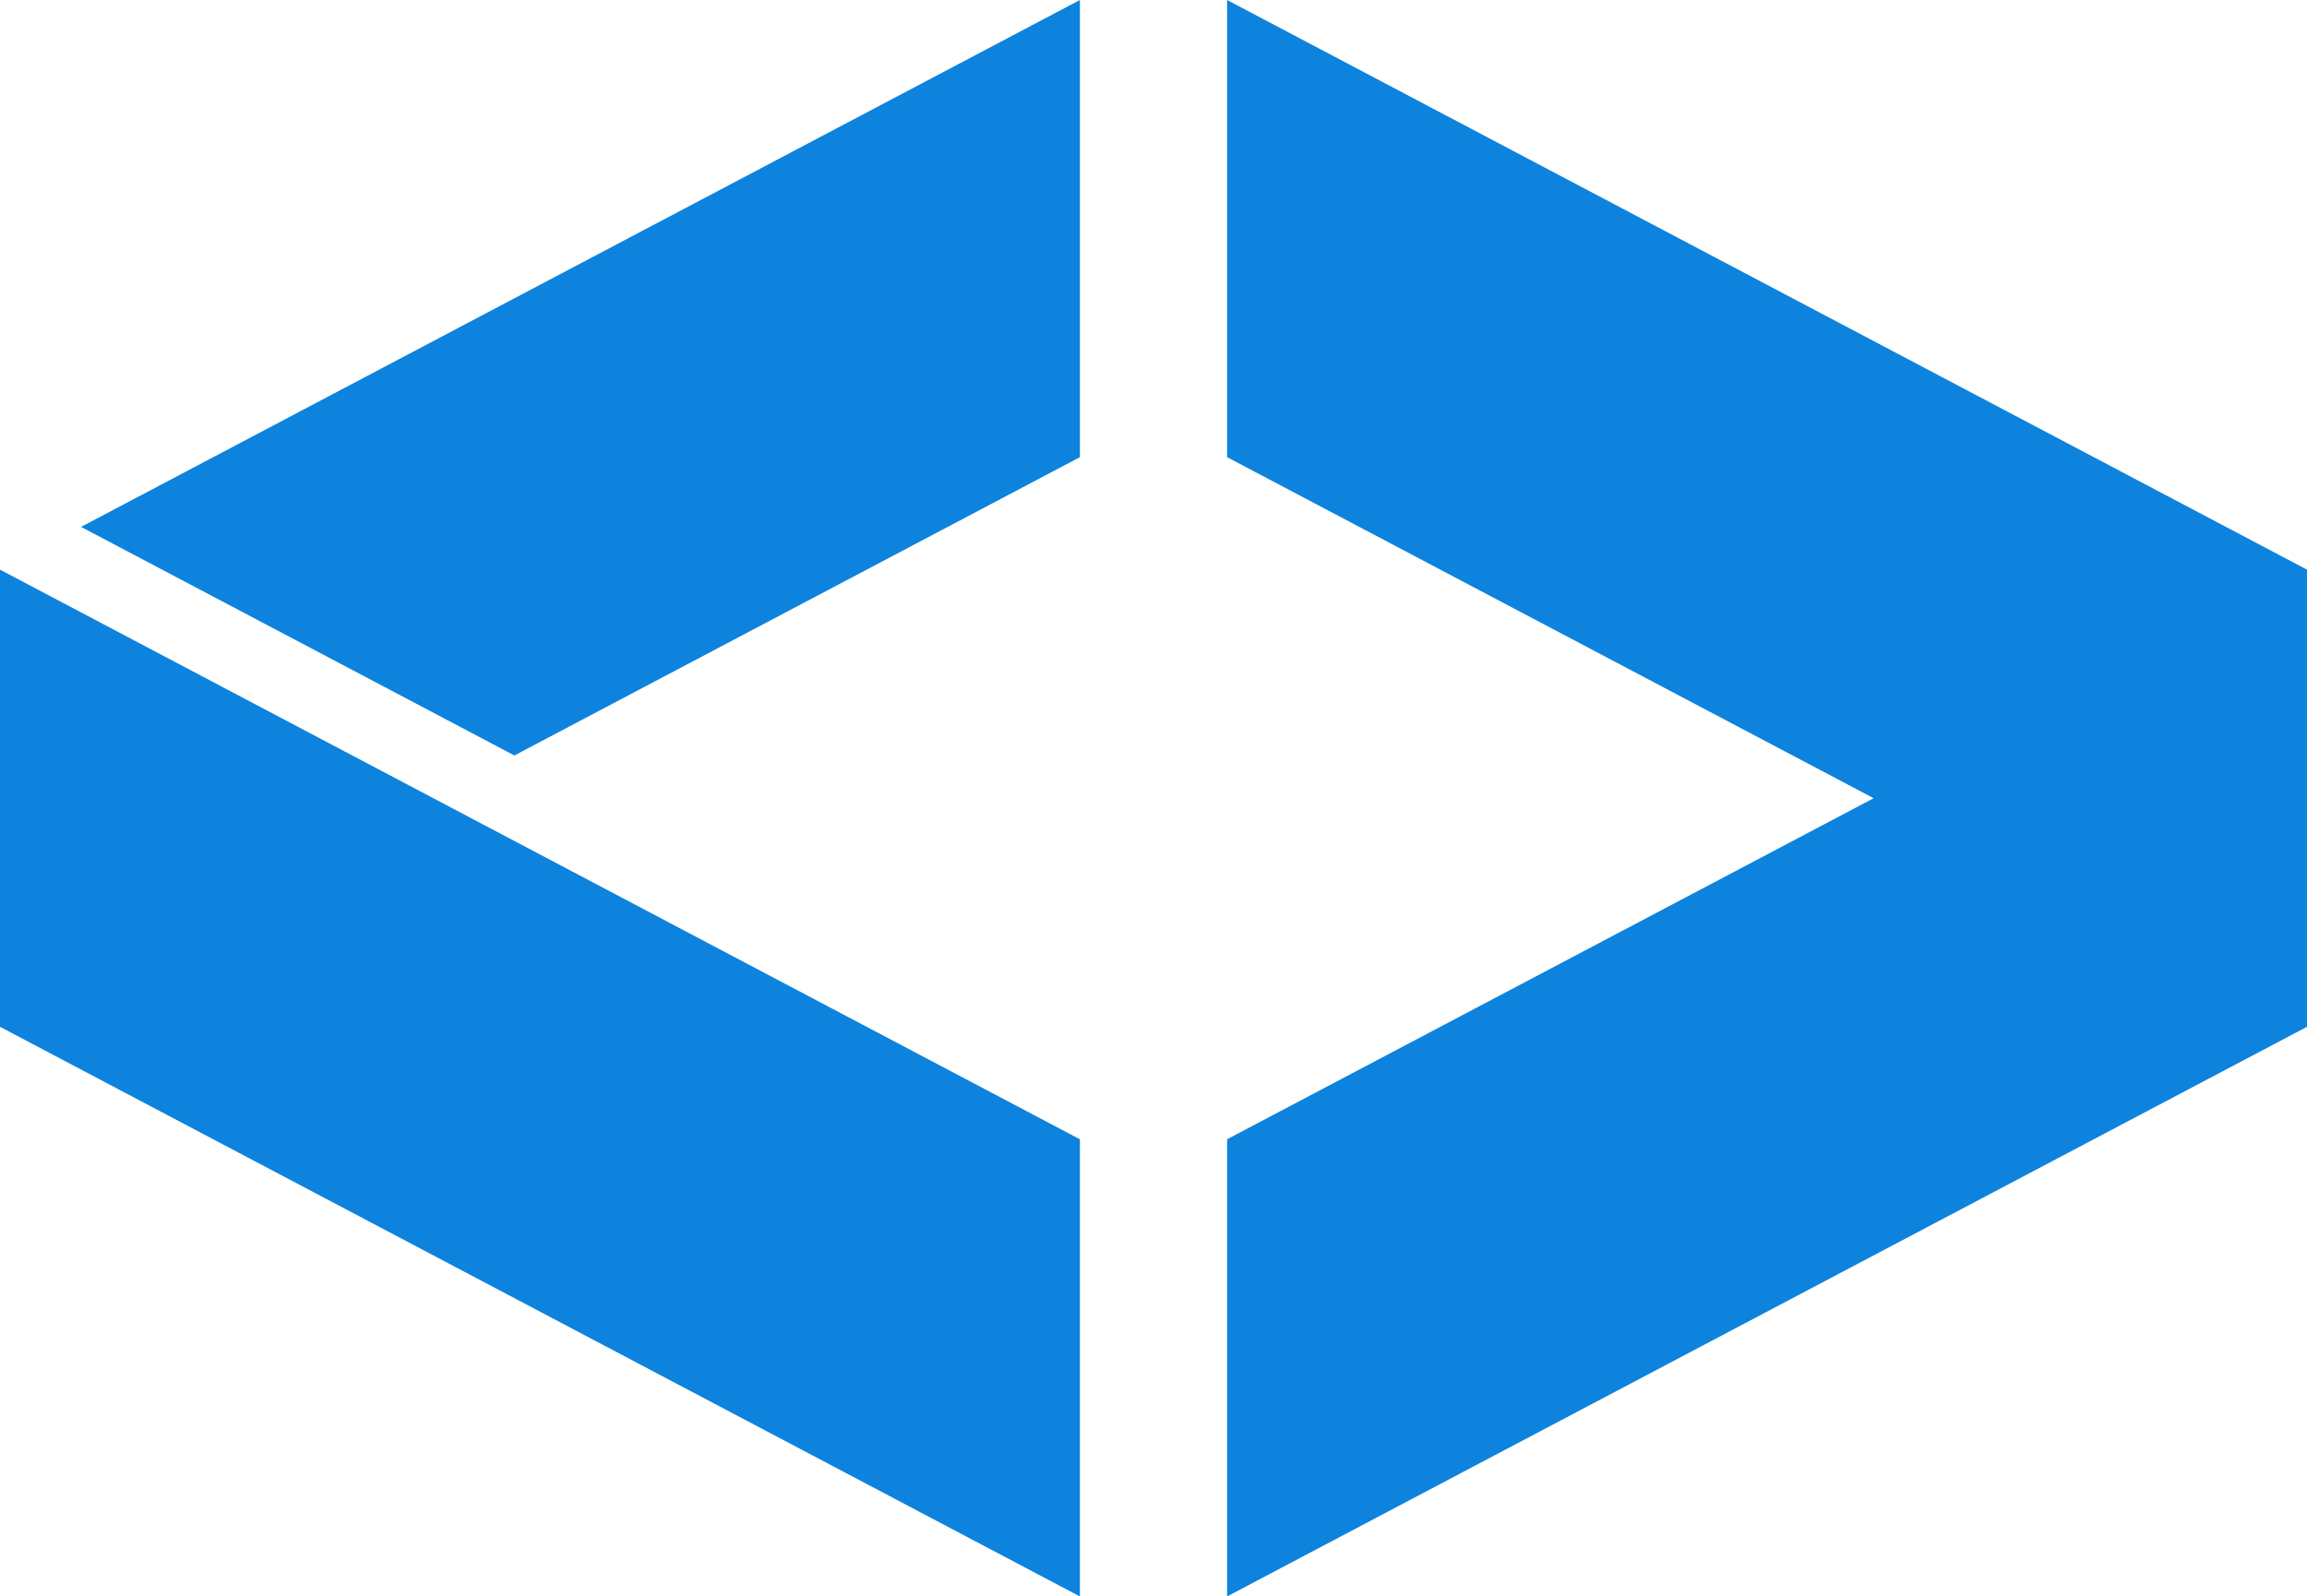 <svg xmlns="http://www.w3.org/2000/svg" viewBox="0 0 256 177.202">
  <path fill="#0d83dd" d="m0 63.228 119.833 63.23v50.744L0 113.972zM119.834 0 8.994 58.483 57.08 83.855l62.754-33.111zm16.333 0v50.744L207.914 88.6l-71.747 37.856v50.744L256 113.971V63.229z"/>
</svg>
